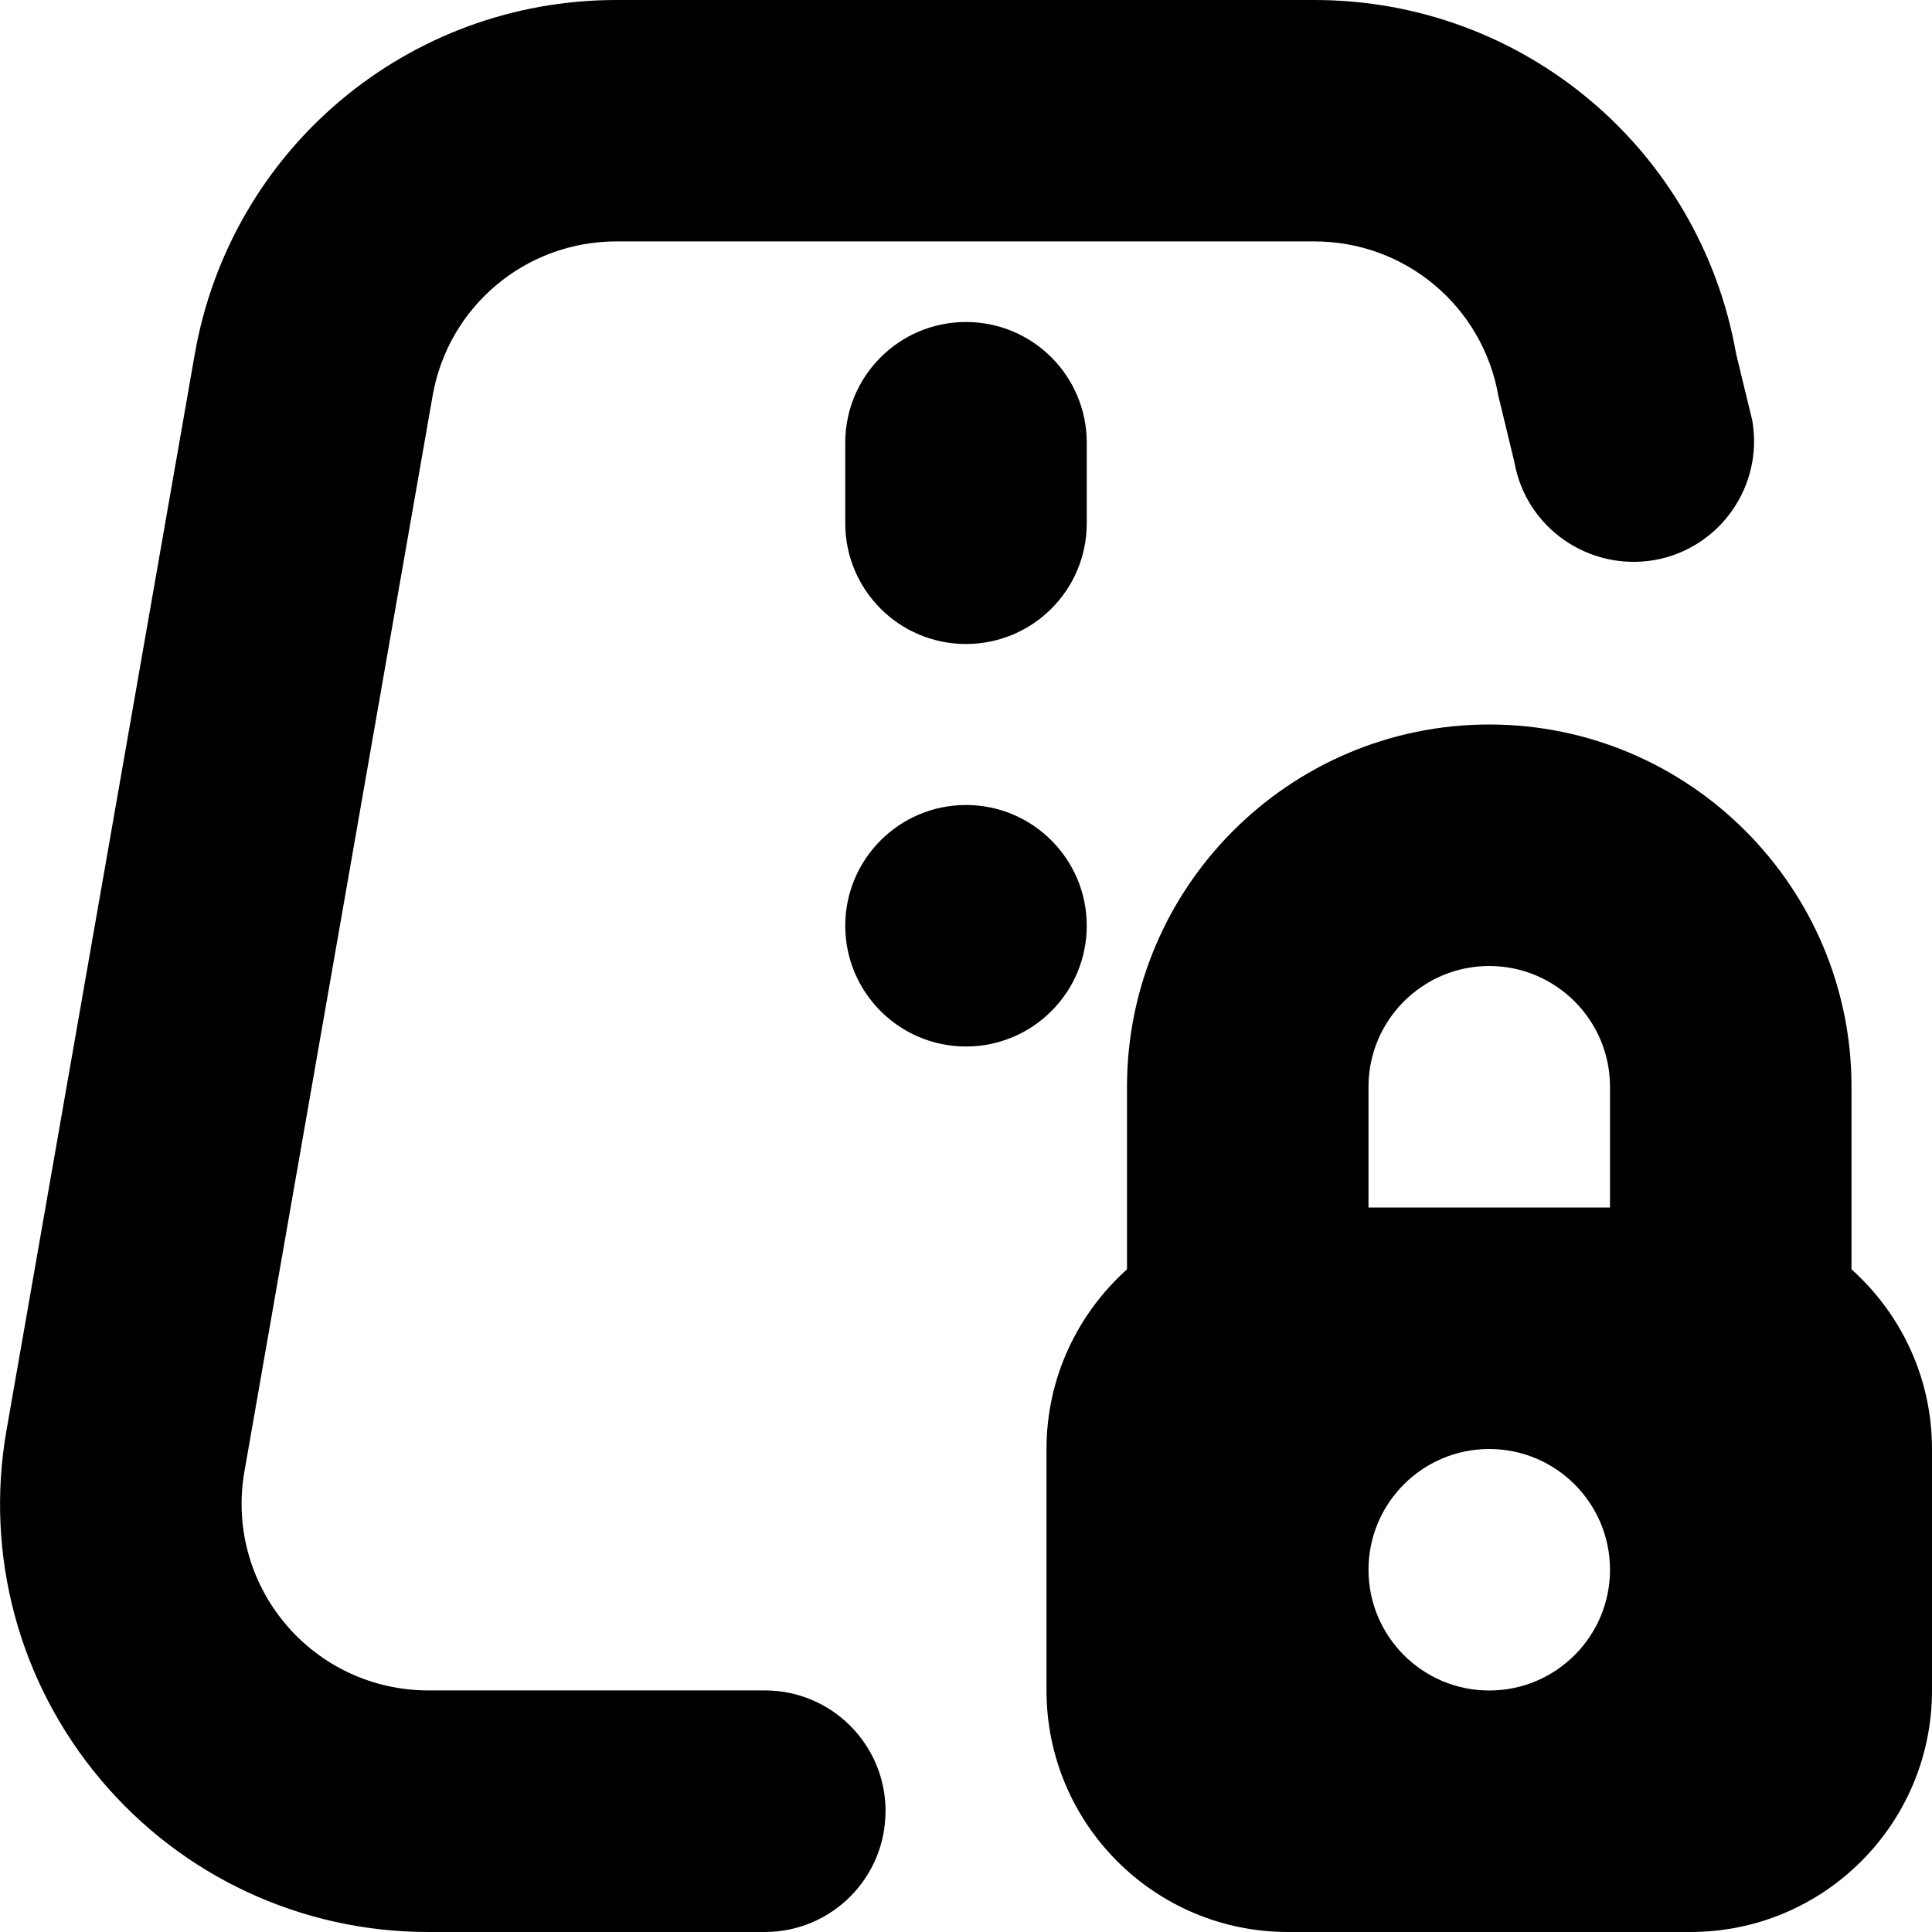 <svg id="Layer_1" viewBox="0 0 24 24" xmlns="http://www.w3.org/2000/svg" data-name="Layer 1"><path d="m11 22.5c0 .829-.671 1.5-1.5 1.5h-4.181c-1.575 0-3.059-.691-4.072-1.897s-1.438-2.787-1.166-4.337l2.338-13.364c.446-2.551 2.649-4.402 5.238-4.402h8.672c2.587 0 4.79 1.849 5.238 4.397l.2.824c.143.816-.402 1.594-1.218 1.737-.816.138-1.593-.402-1.737-1.218l-.199-.824c-.195-1.11-1.156-1.917-2.283-1.917h-8.673c-1.128 0-2.089.807-2.283 1.918l-2.338 13.364c-.118.676.067 1.365.509 1.891.441.525 1.088.827 1.775.827h4.181c.829 0 1.5.671 1.5 1.5zm-.5-17v1c0 .829.671 1.5 1.5 1.5s1.5-.671 1.5-1.5v-1c0-.829-.671-1.5-1.5-1.5s-1.5.671-1.5 1.5zm13.5 12.5v3c0 1.657-1.343 3-3 3h-5c-1.657 0-3-1.343-3-3v-3c0-.887.388-1.682 1-2.232v-2.268c0-2.481 2.019-4.5 4.5-4.5s4.5 2.019 4.5 4.5v2.268c.612.549 1 1.344 1 2.232zm-7-4.5v1.5h3v-1.5c0-.827-.673-1.5-1.5-1.5s-1.5.673-1.5 1.5zm3 6c0-.828-.672-1.5-1.5-1.5s-1.5.672-1.5 1.5.672 1.5 1.5 1.5 1.5-.672 1.5-1.5zm-8-6.5c.828 0 1.5-.672 1.5-1.5s-.672-1.5-1.5-1.5-1.5.672-1.5 1.5.672 1.5 1.5 1.5z"/></svg>